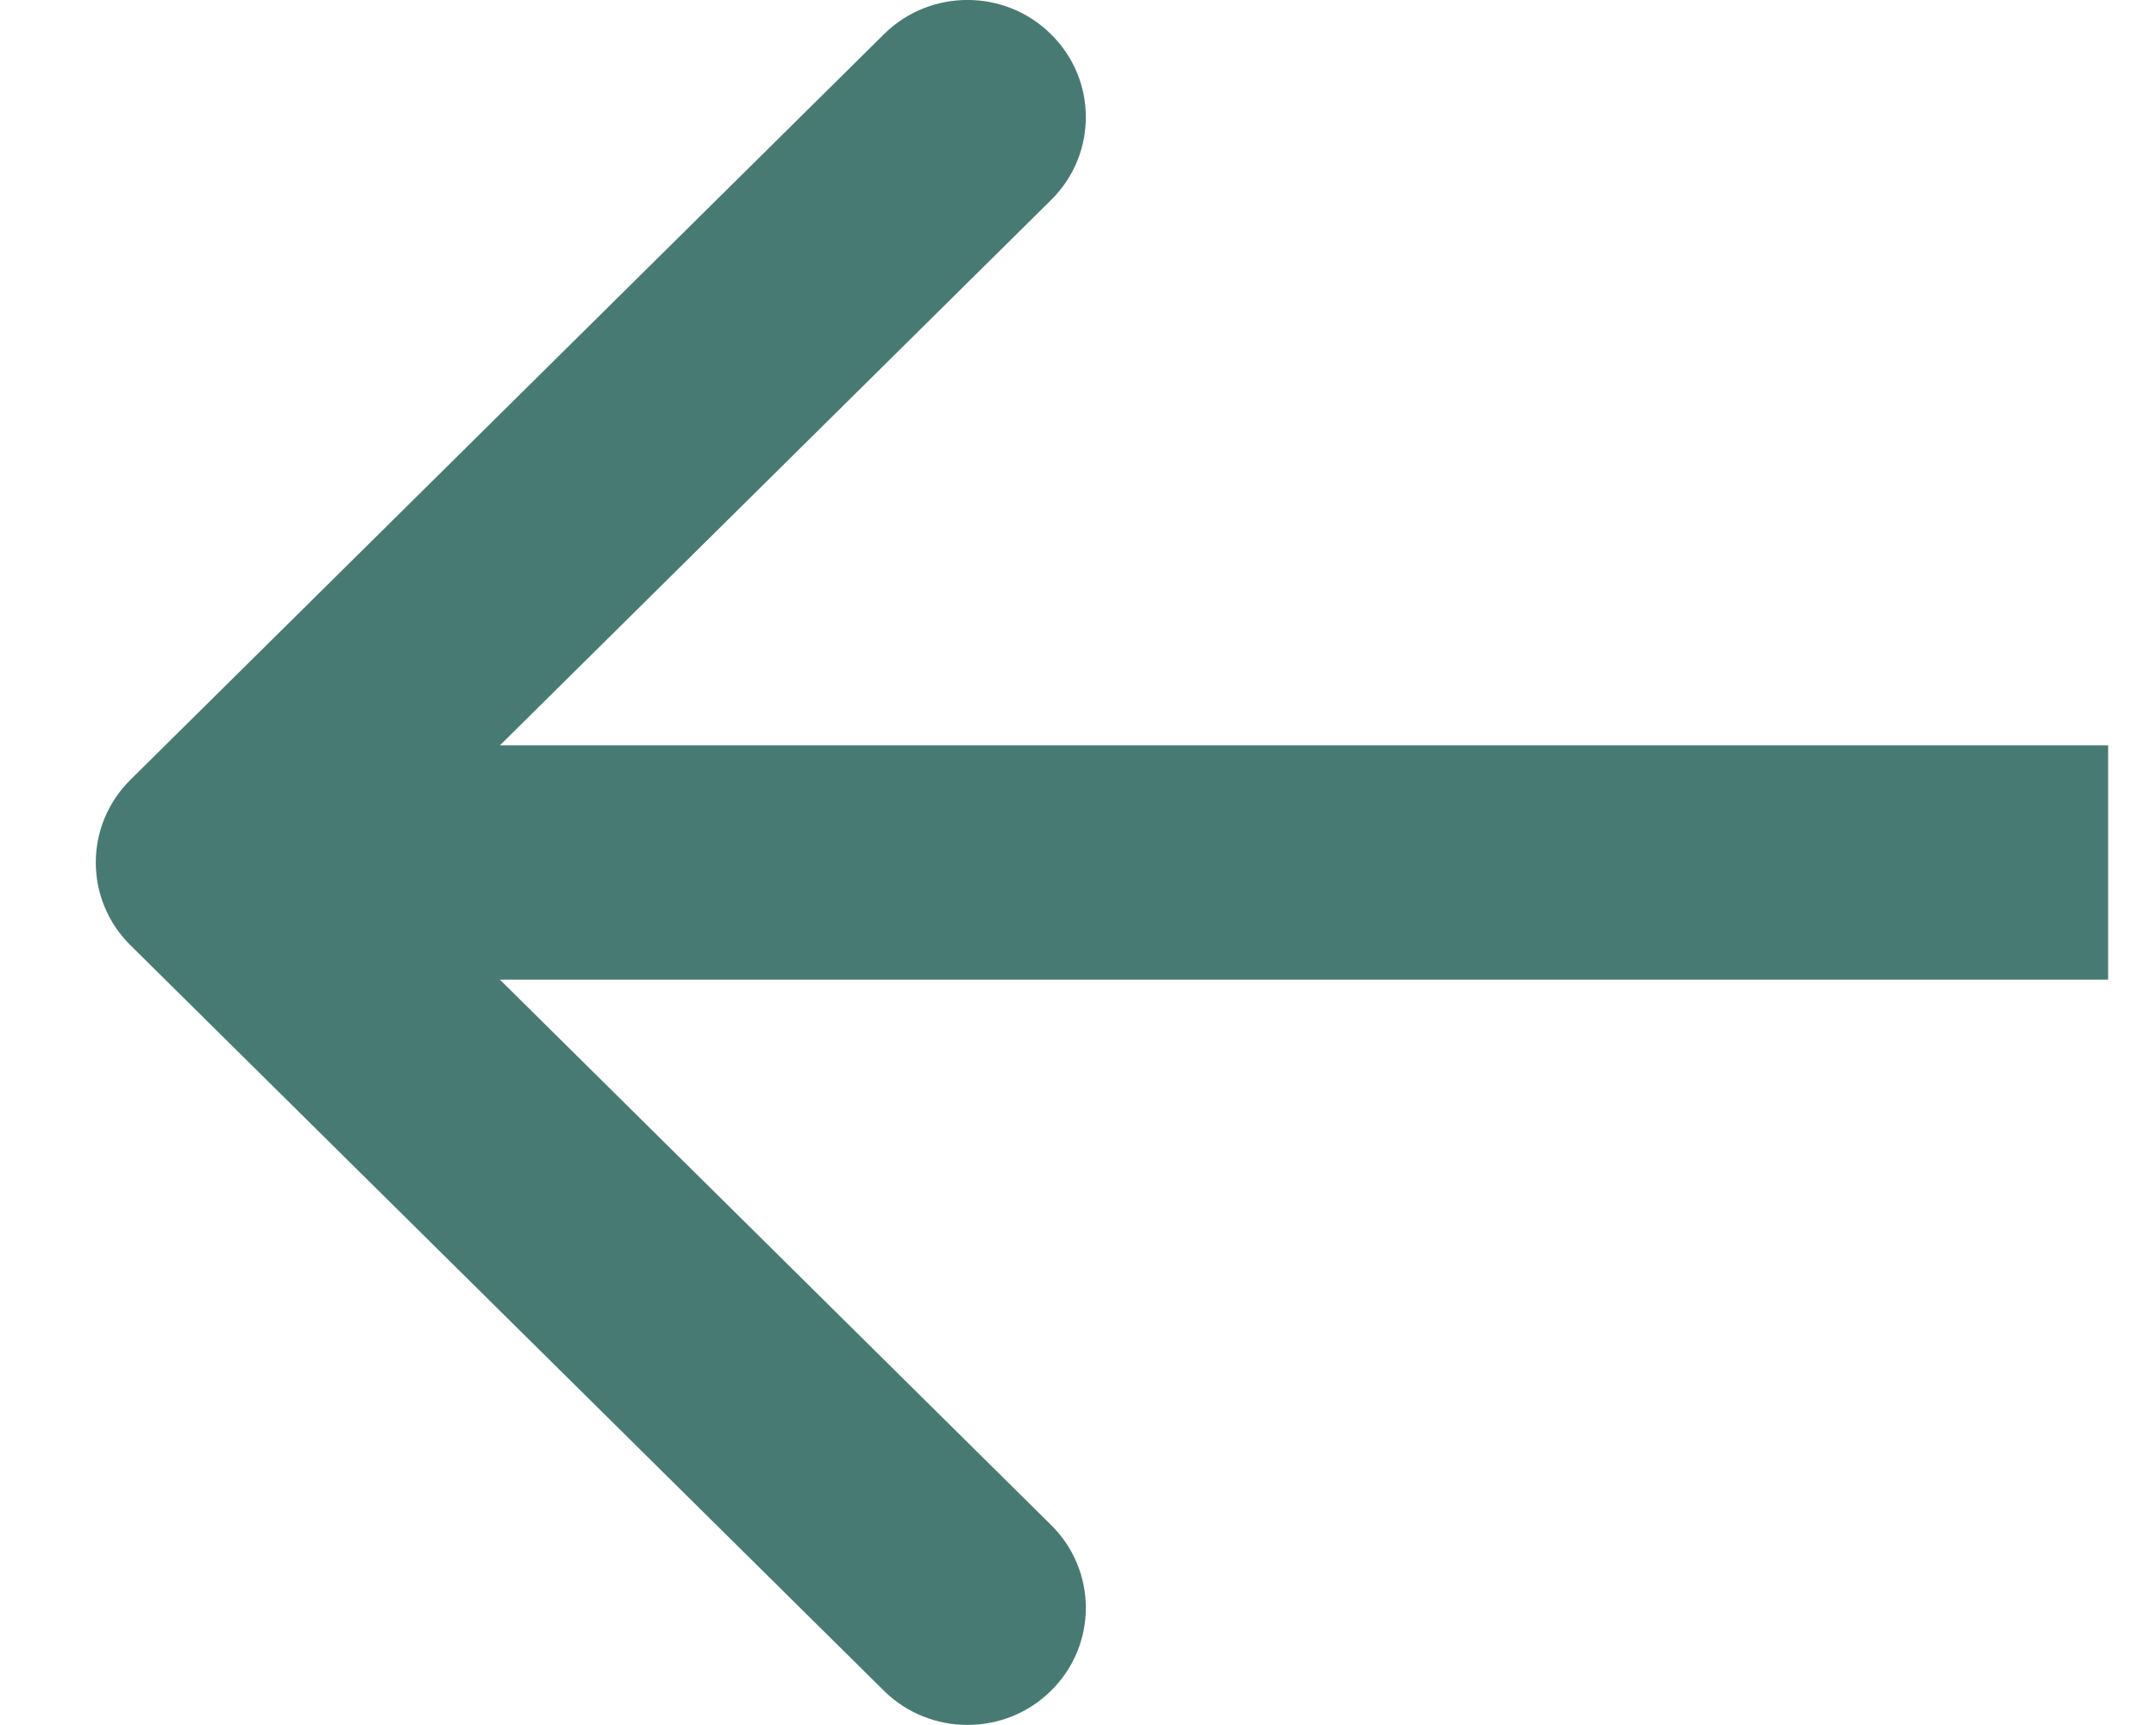 <svg width="15" height="12" viewBox="0 0 15 12" fill="#75C8BF" xmlns="http://www.w3.org/2000/svg">
<path fill-rule="evenodd" clip-rule="evenodd" d="M0.908 6.576C0.586 6.258 0.586 5.742 0.908 5.424L6.149 0.239C6.47 -0.08 6.992 -0.08 7.313 0.239C7.635 0.557 7.635 1.073 7.313 1.391L3.478 5.185H14.667V6.815H3.478L7.313 10.609C7.635 10.927 7.635 11.443 7.313 11.761C6.992 12.079 6.47 12.079 6.149 11.761L0.908 6.576Z" fill="#487a74"/>
</svg>

